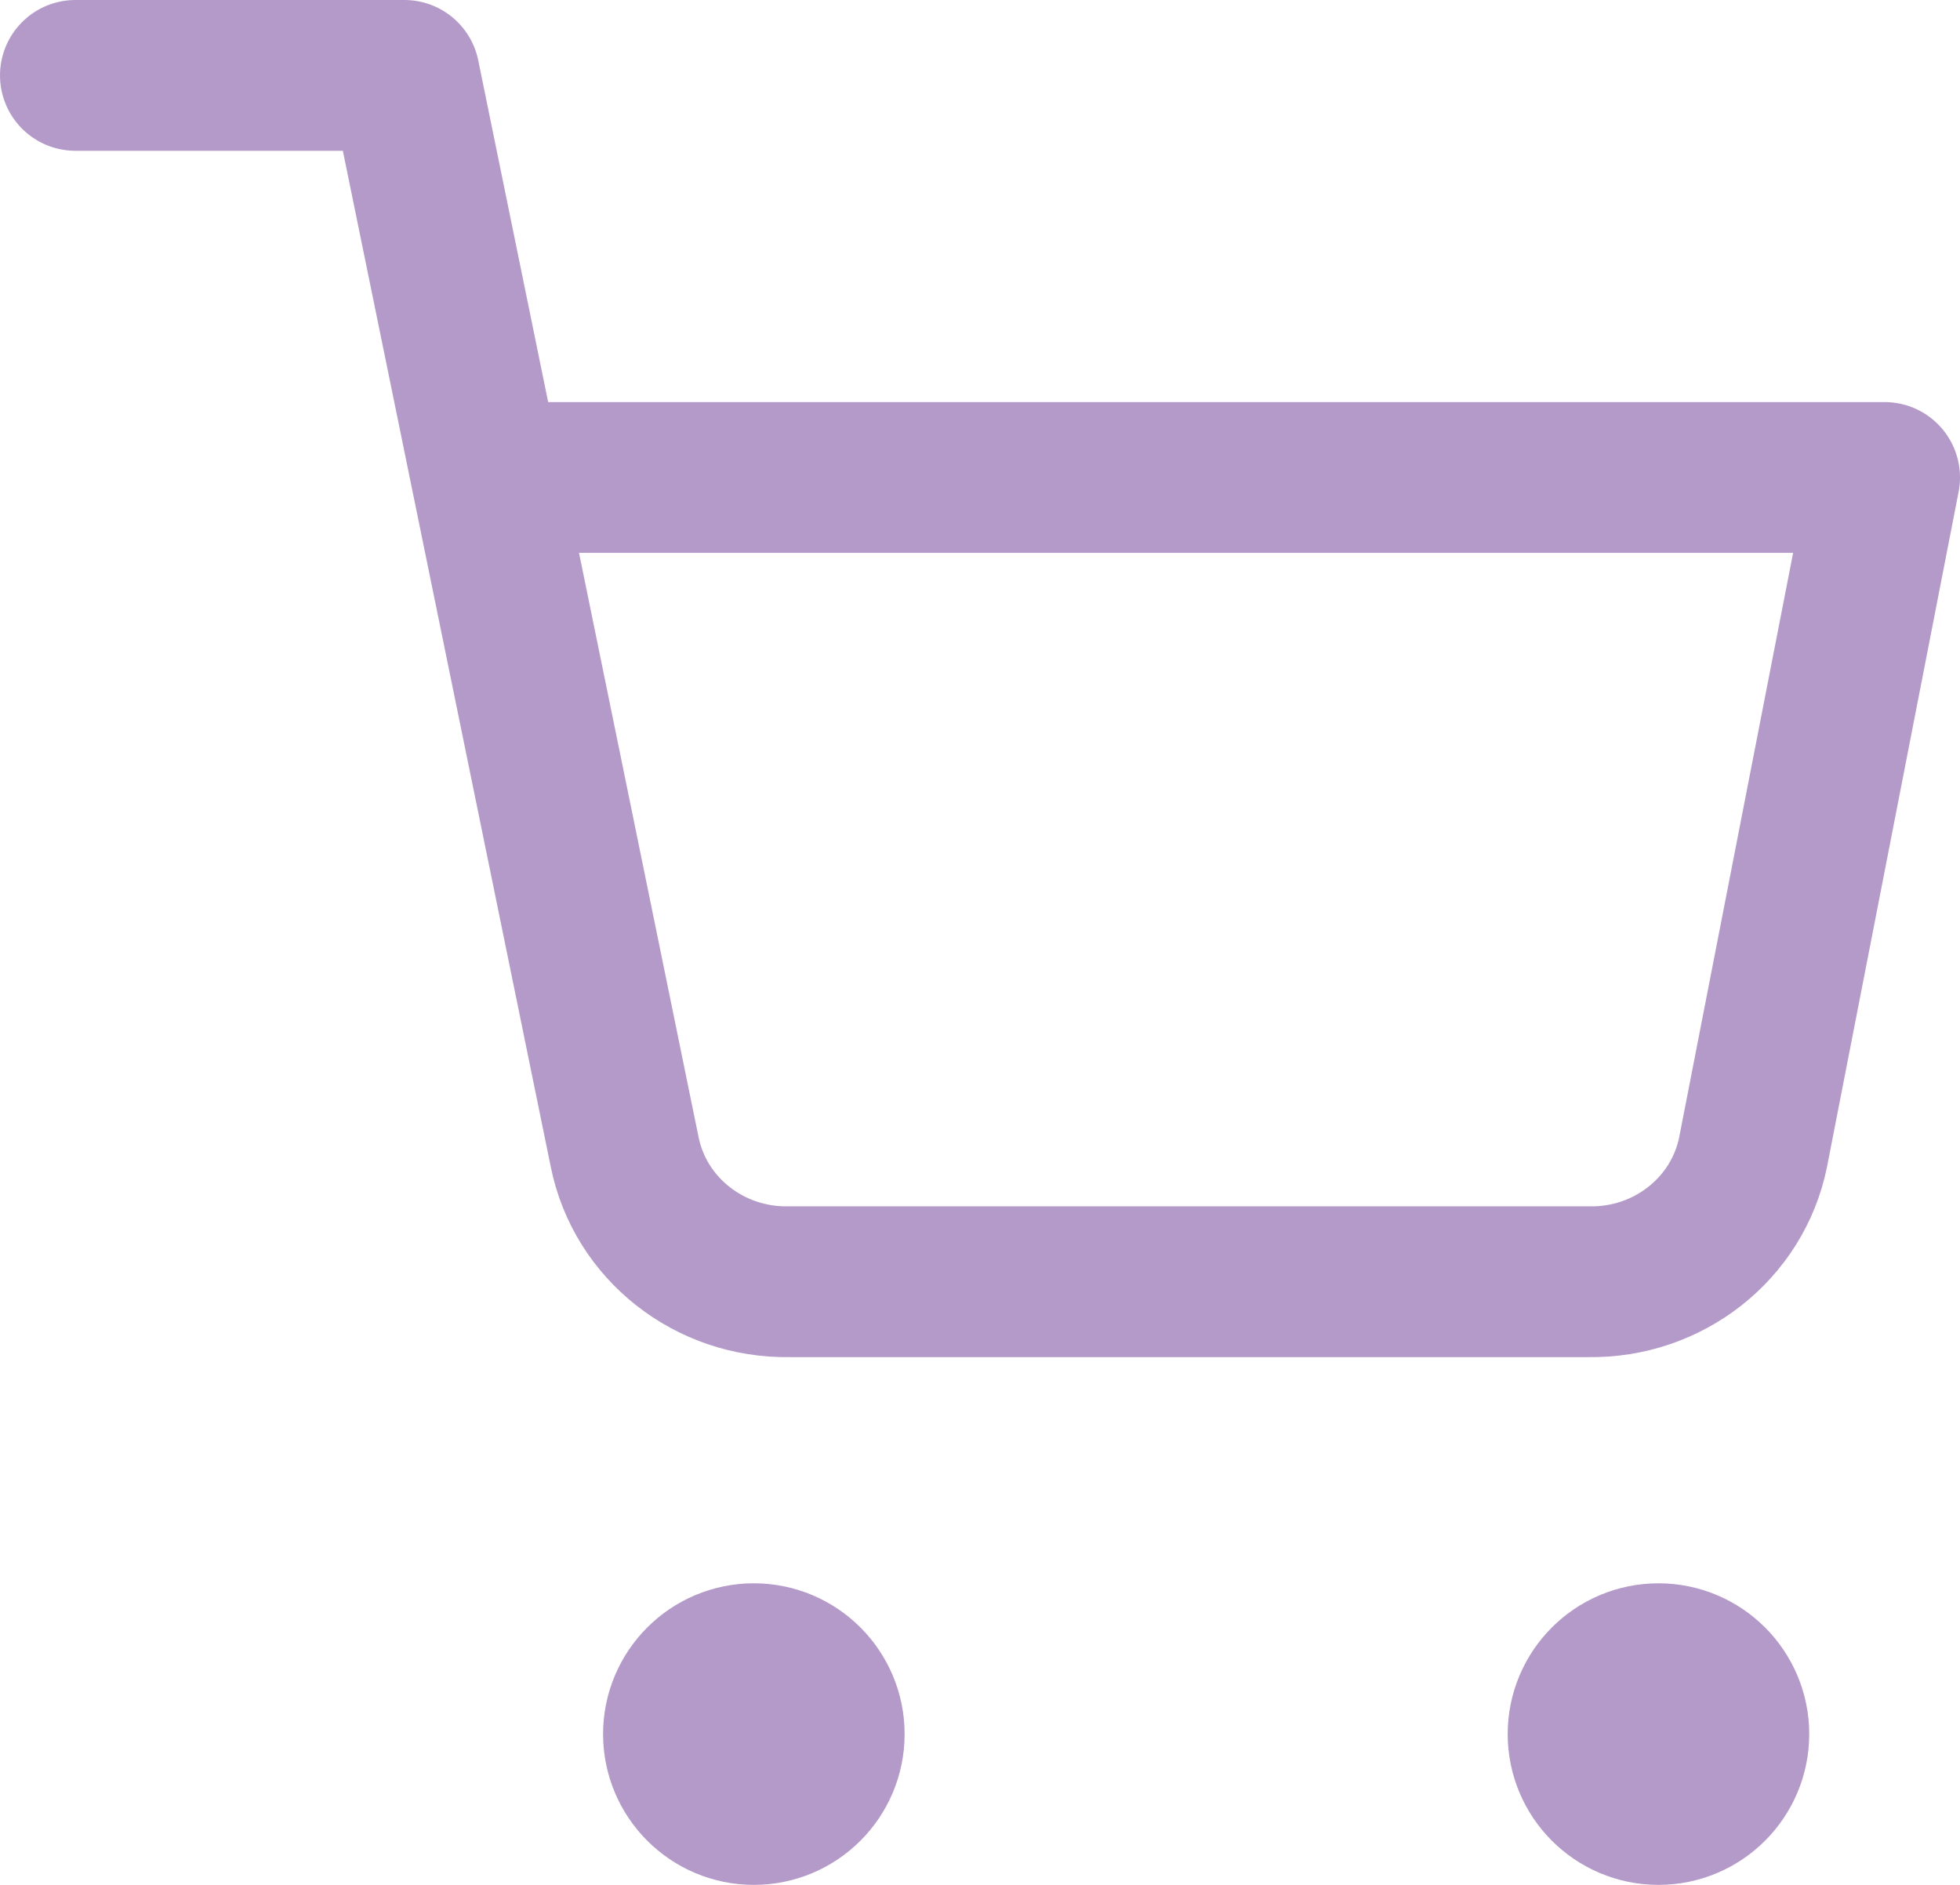 <svg width="26" height="25" viewBox="0 0 26 25" fill="none" xmlns="http://www.w3.org/2000/svg">
<path fill-rule="evenodd" clip-rule="evenodd" d="M10 24C10.552 24 11 23.552 11 23C11 22.448 10.552 22 10 22C9.448 22 9 22.448 9 23C9 23.552 9.448 24 10 24Z" stroke="#B49AC9" stroke-width="2" stroke-linecap="round" stroke-linejoin="round"/>
<path fill-rule="evenodd" clip-rule="evenodd" d="M22 24C22.552 24 23 23.552 23 23C23 22.448 22.552 22 22 22C21.448 22 21 22.448 21 23C21 23.552 21.448 24 22 24Z" stroke="#B49AC9" stroke-width="2" stroke-linecap="round" stroke-linejoin="round"/>
<path d="M1 1H5.364L8.287 15.282C8.493 16.296 9.412 17.019 10.469 17H21.073C22.129 17.019 23.049 16.296 23.255 15.282L25 6.333H6.455" stroke="#B49AC9" stroke-width="2" stroke-linecap="round" stroke-linejoin="round"/>
</svg>

